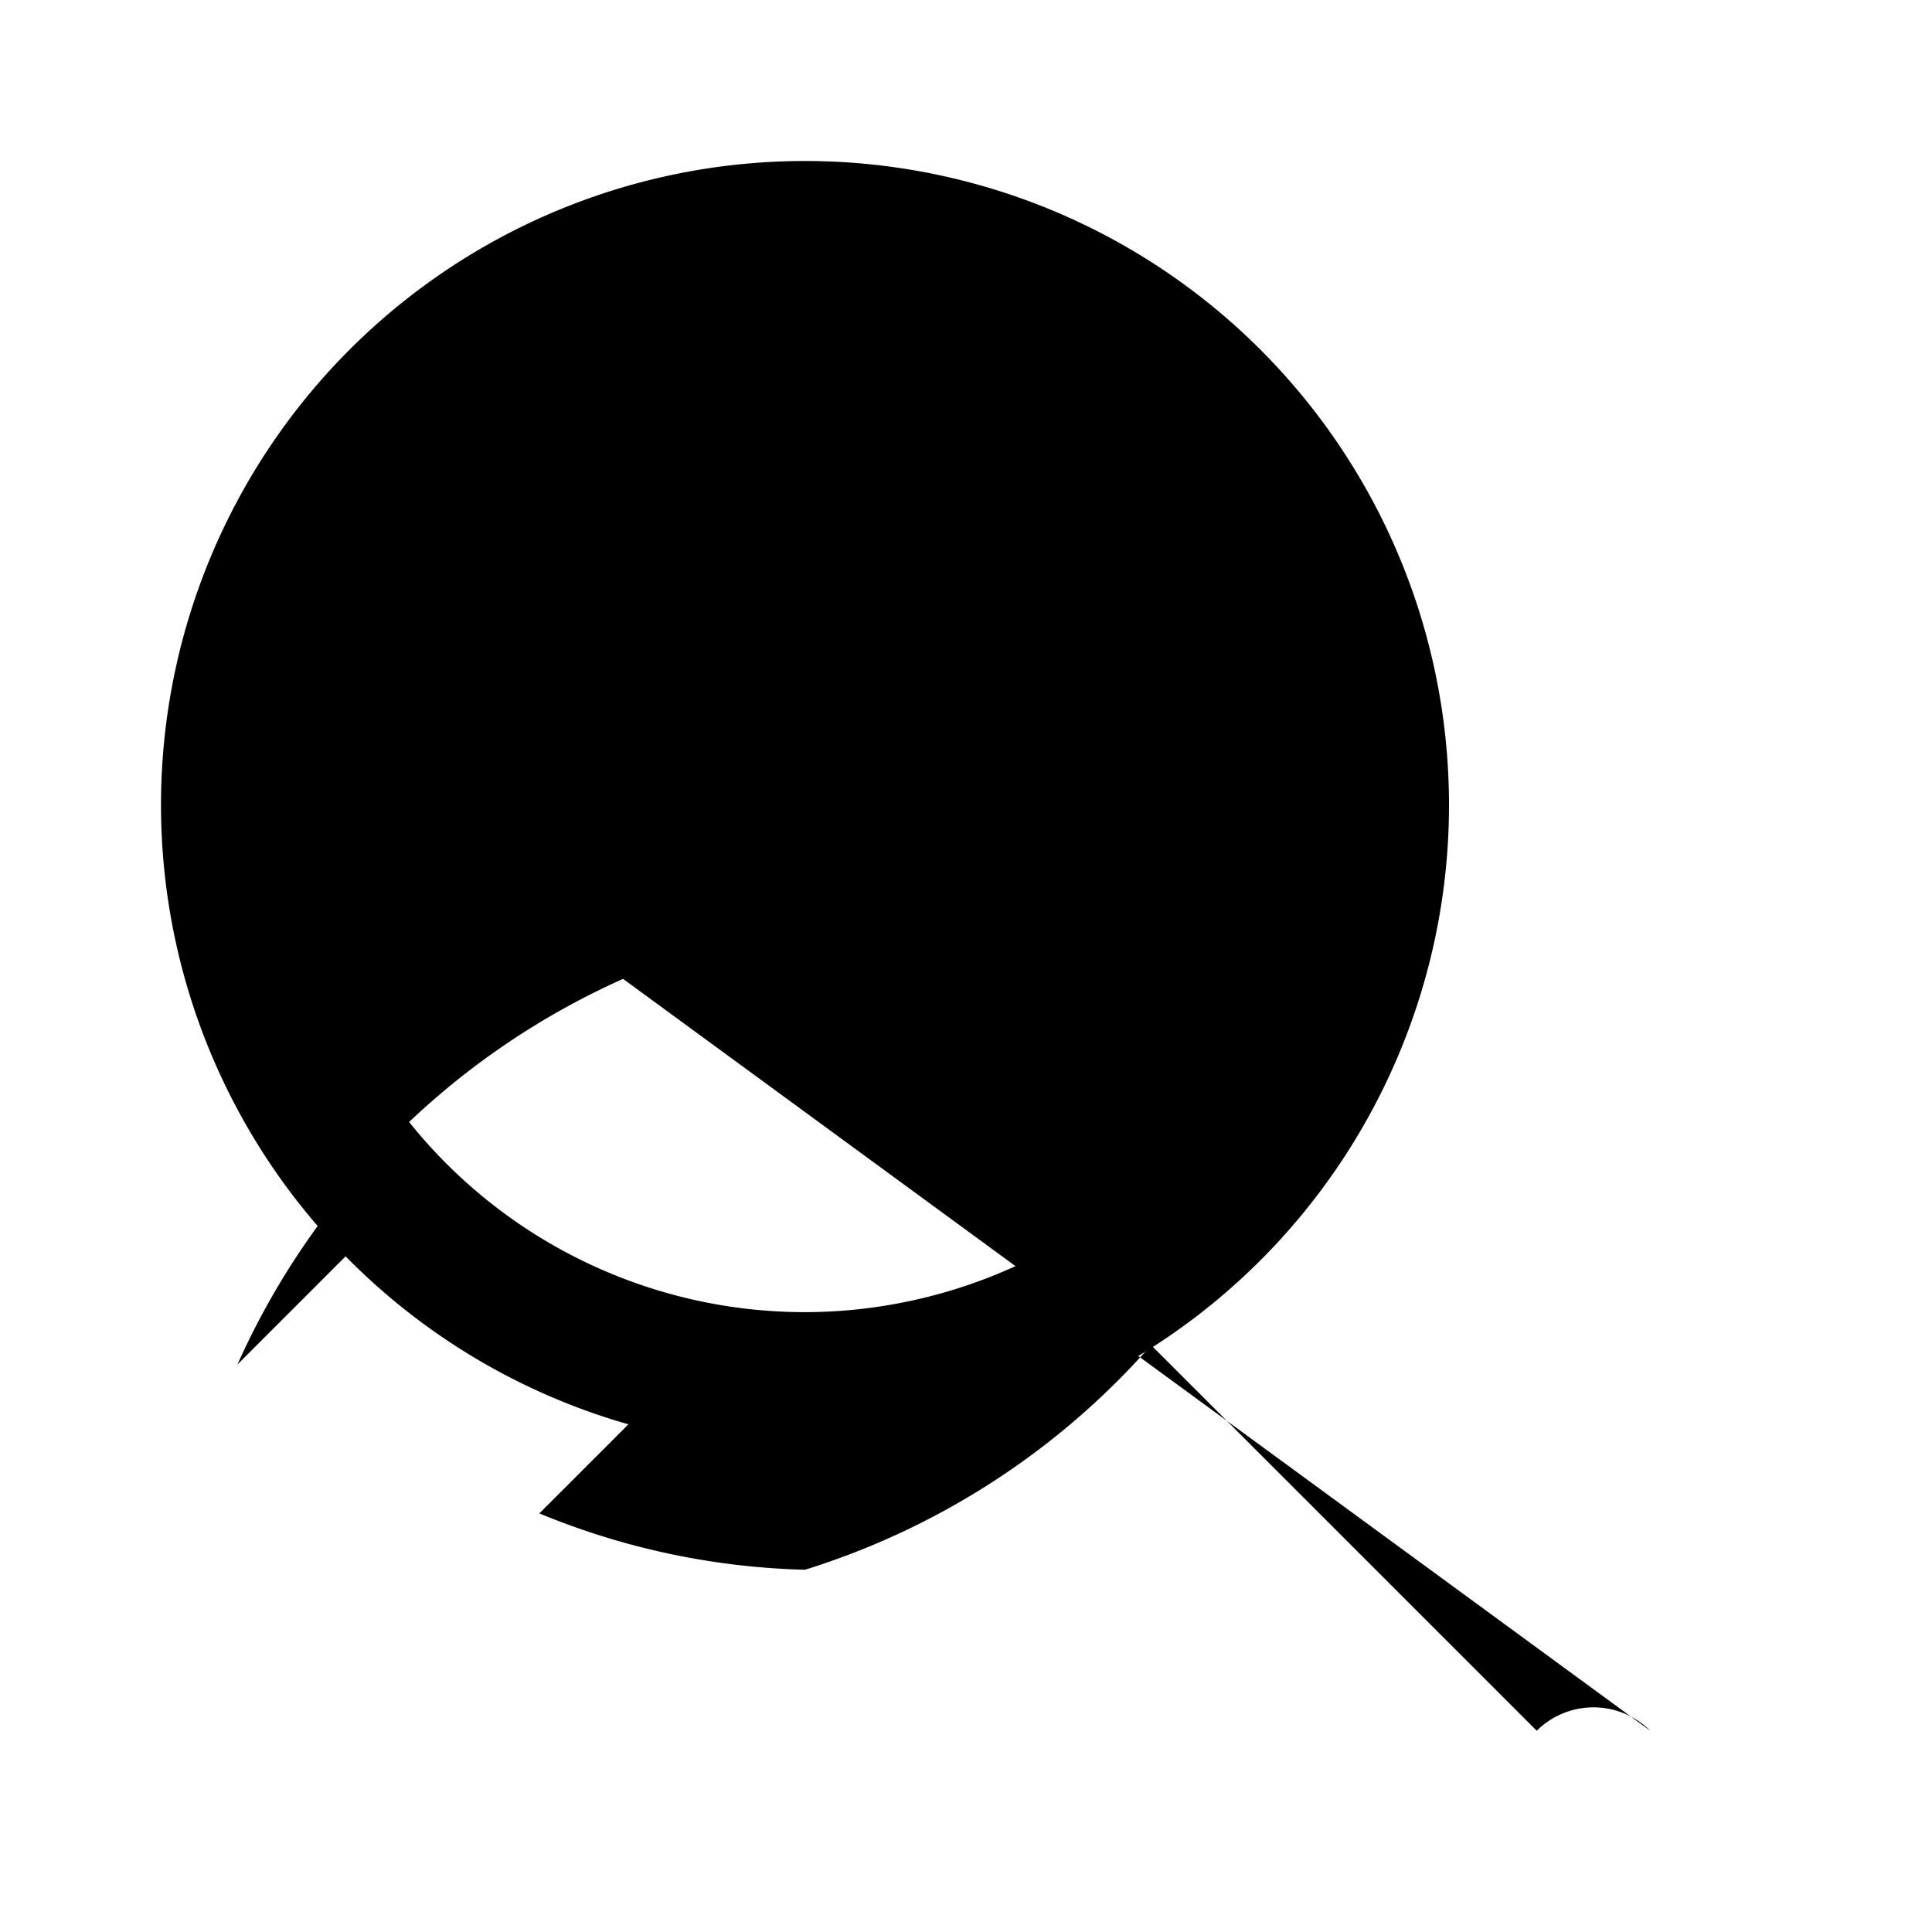<svg xmlns="http://www.w3.org/2000/svg" viewBox="0 0 24 24" width="48" height="48" fill="currentColor">
  <path d="M10 2a8 8 0 1 0 8 8 8 8 0 0 0-8-8zm0 14.3A6.3 6.3 0 1 1 16.3 10 6.31 6.31 0 0 1 10 16.3z"/>
  <path d="M20.5 21.5a1 1 0 0 0-1.41 0l-4.79-4.79A9.48 9.48 0 0 1 10 19.5a9.23 9.23 0 0 1-3.3-.7l1.86-1.86A7.17 7.17 0 0 0 10 17.3a7.3 7.3 0 1 0-5.19-2.21l-1.86 1.86a9.48 9.48 0 0 1 4.79-4.79z"/>
  <path d="M13.5 7.5a1 1 0 0 0-1.41 0L10 9.59l-1.09-1.09a1 1 0 0 0-1.41 1.41l1.8 1.8a1 1 0 0 0 1.41 0l3.3-3.3a1 1 0 0 0 0-1.41z"/>
</svg>
